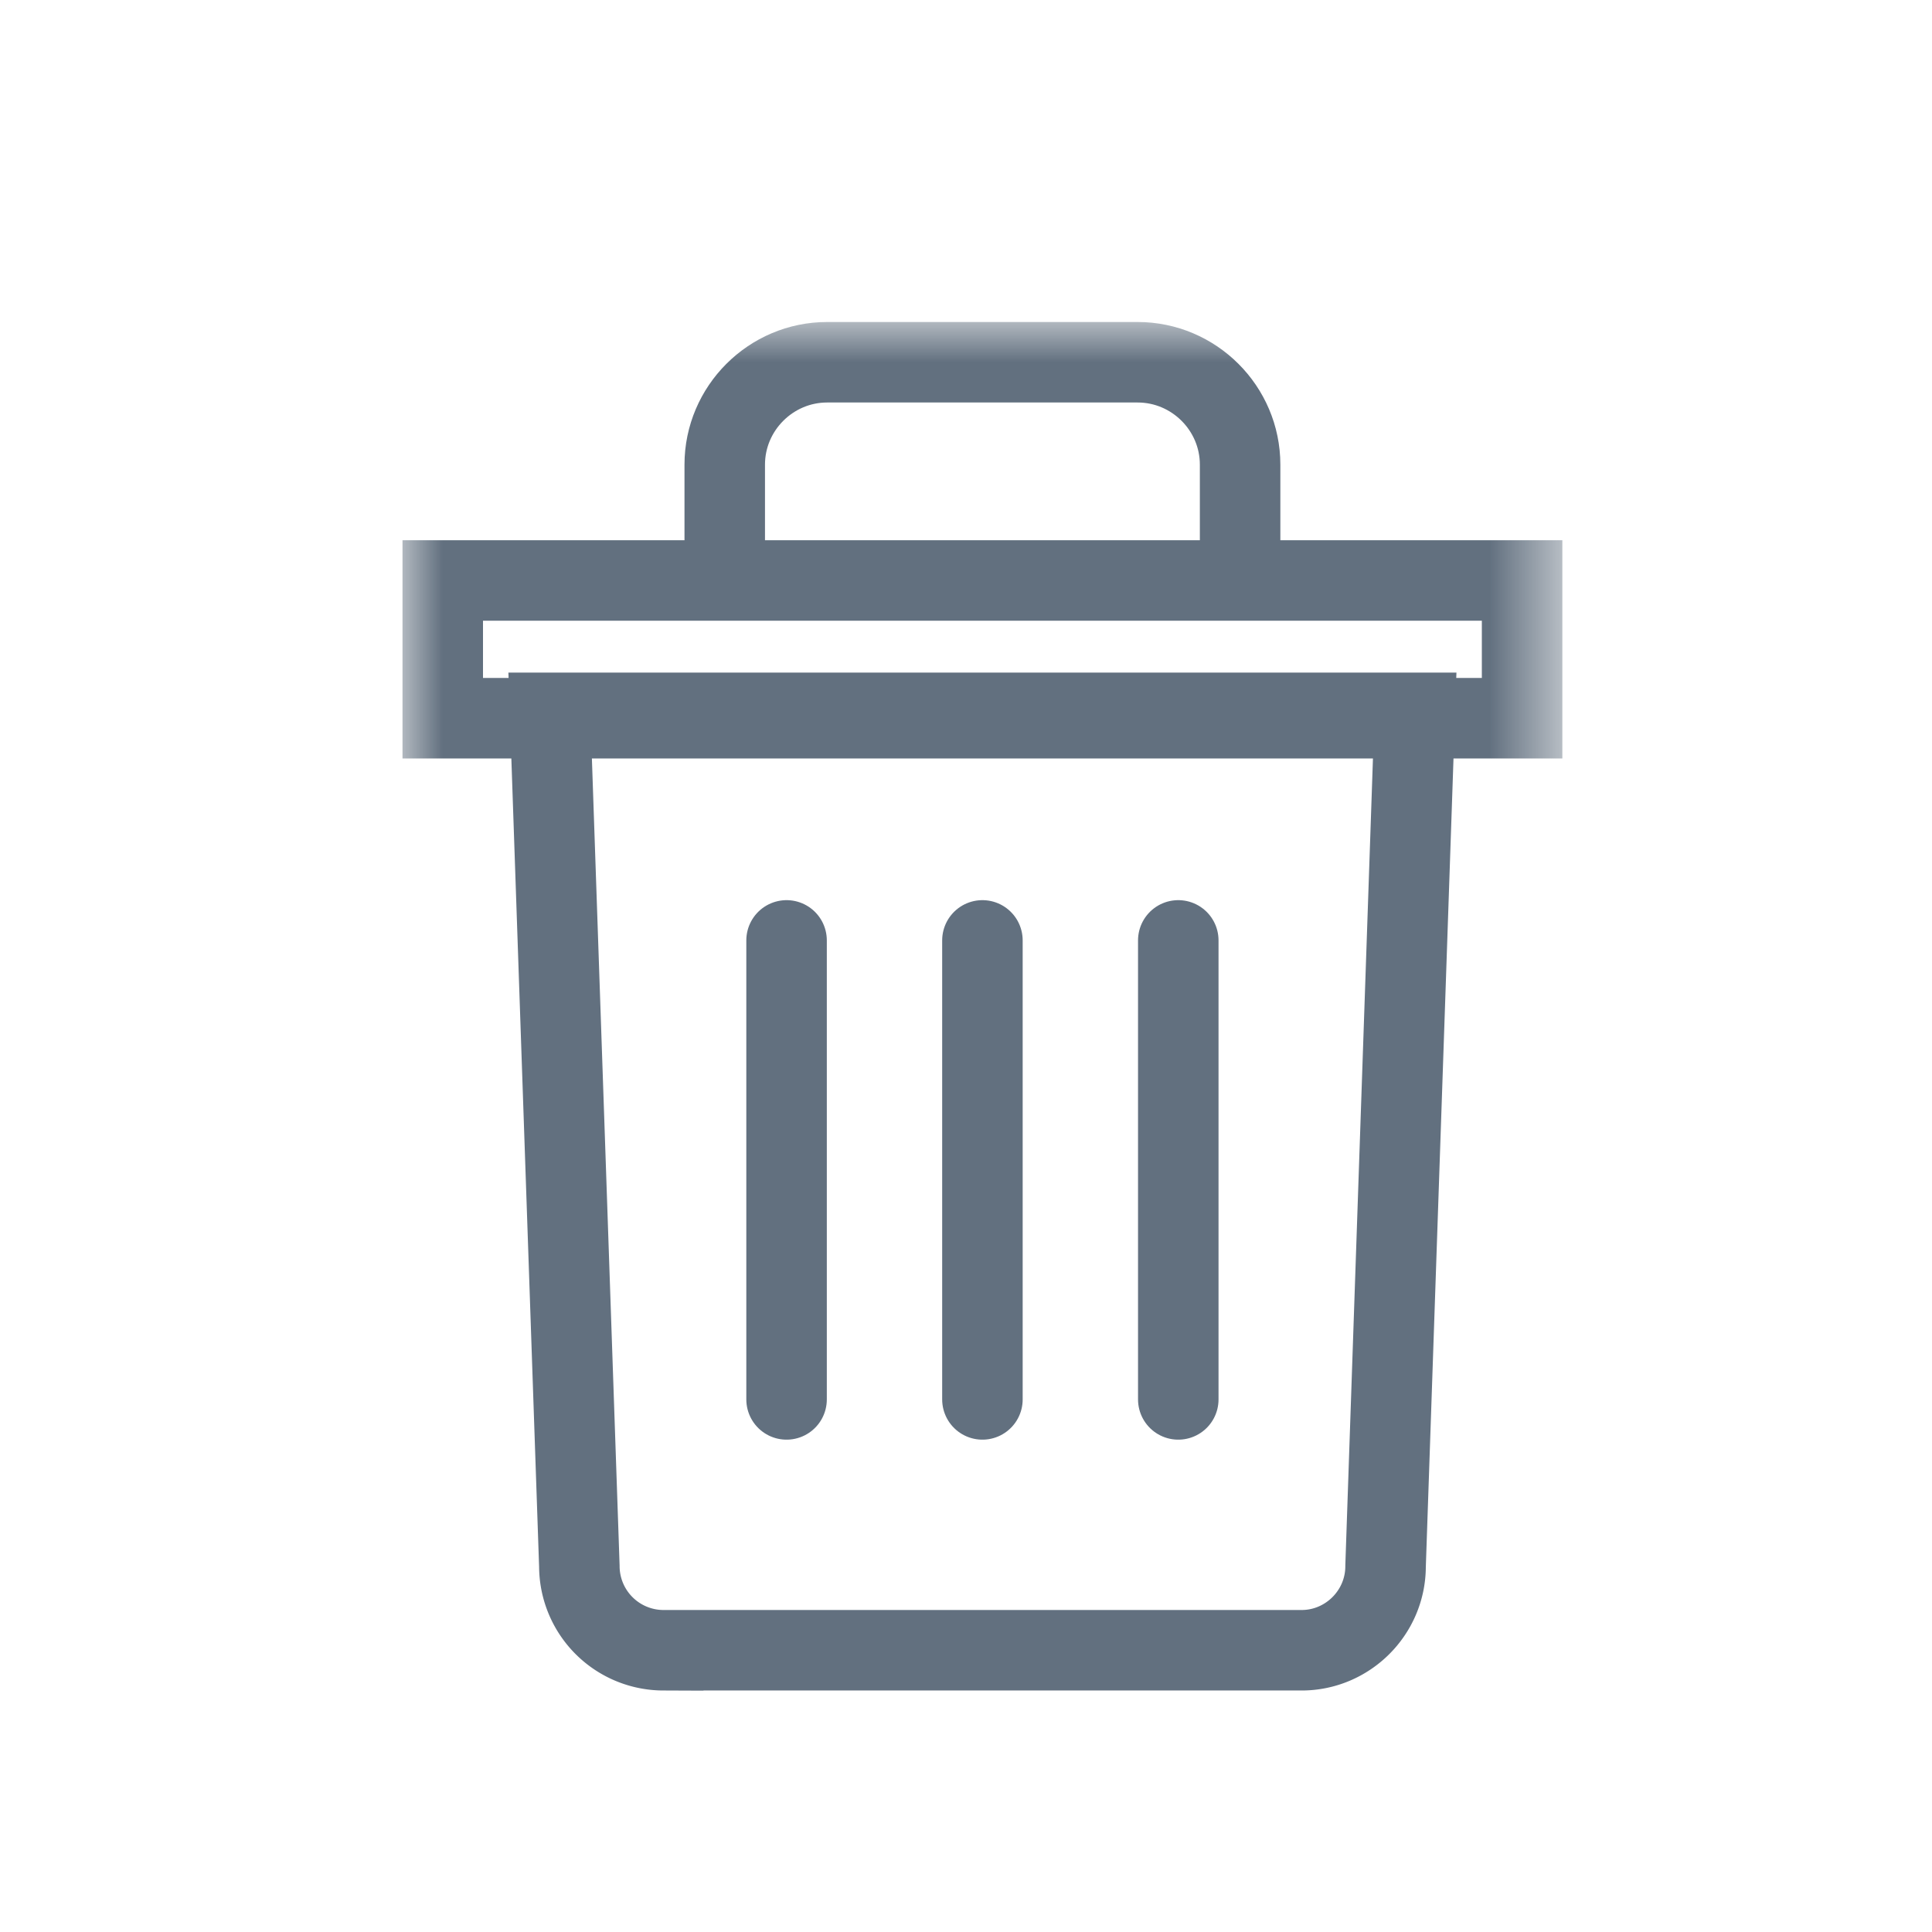 <svg xmlns="http://www.w3.org/2000/svg" xmlns:xlink="http://www.w3.org/1999/xlink" width="24" height="24" viewBox="0 0 24 24"><defs><path id="a" d="M0 17h14.408V0H0z"/></defs><g fill="none" fill-rule="evenodd" transform="translate(5 4)"><path stroke="#62707F" d="M12.575 4.855l-.363 10.602c0 .574-.47 1.043-1.043 1.043h-7.93a1.046 1.046 0 0 1-1.042-1.043L1.833 4.855h10.742z"/><path stroke="#62707F" stroke-linecap="round" d="M7.204 7.682v5.702M4.771 7.682v5.702m4.866-5.702v5.702"/><mask id="b" fill="#fff"><use xlink:href="#a"/></mask><path stroke="#62707F" d="M.5 4.922h13.408V3.211H.5z" mask="url(#b)"/><path stroke="#62707F" d="M4.003 3.317V1.772c0-.7.573-1.272 1.272-1.272h3.857c.7 0 1.273.572 1.273 1.272v1.545" mask="url(#b)"/></g></svg>